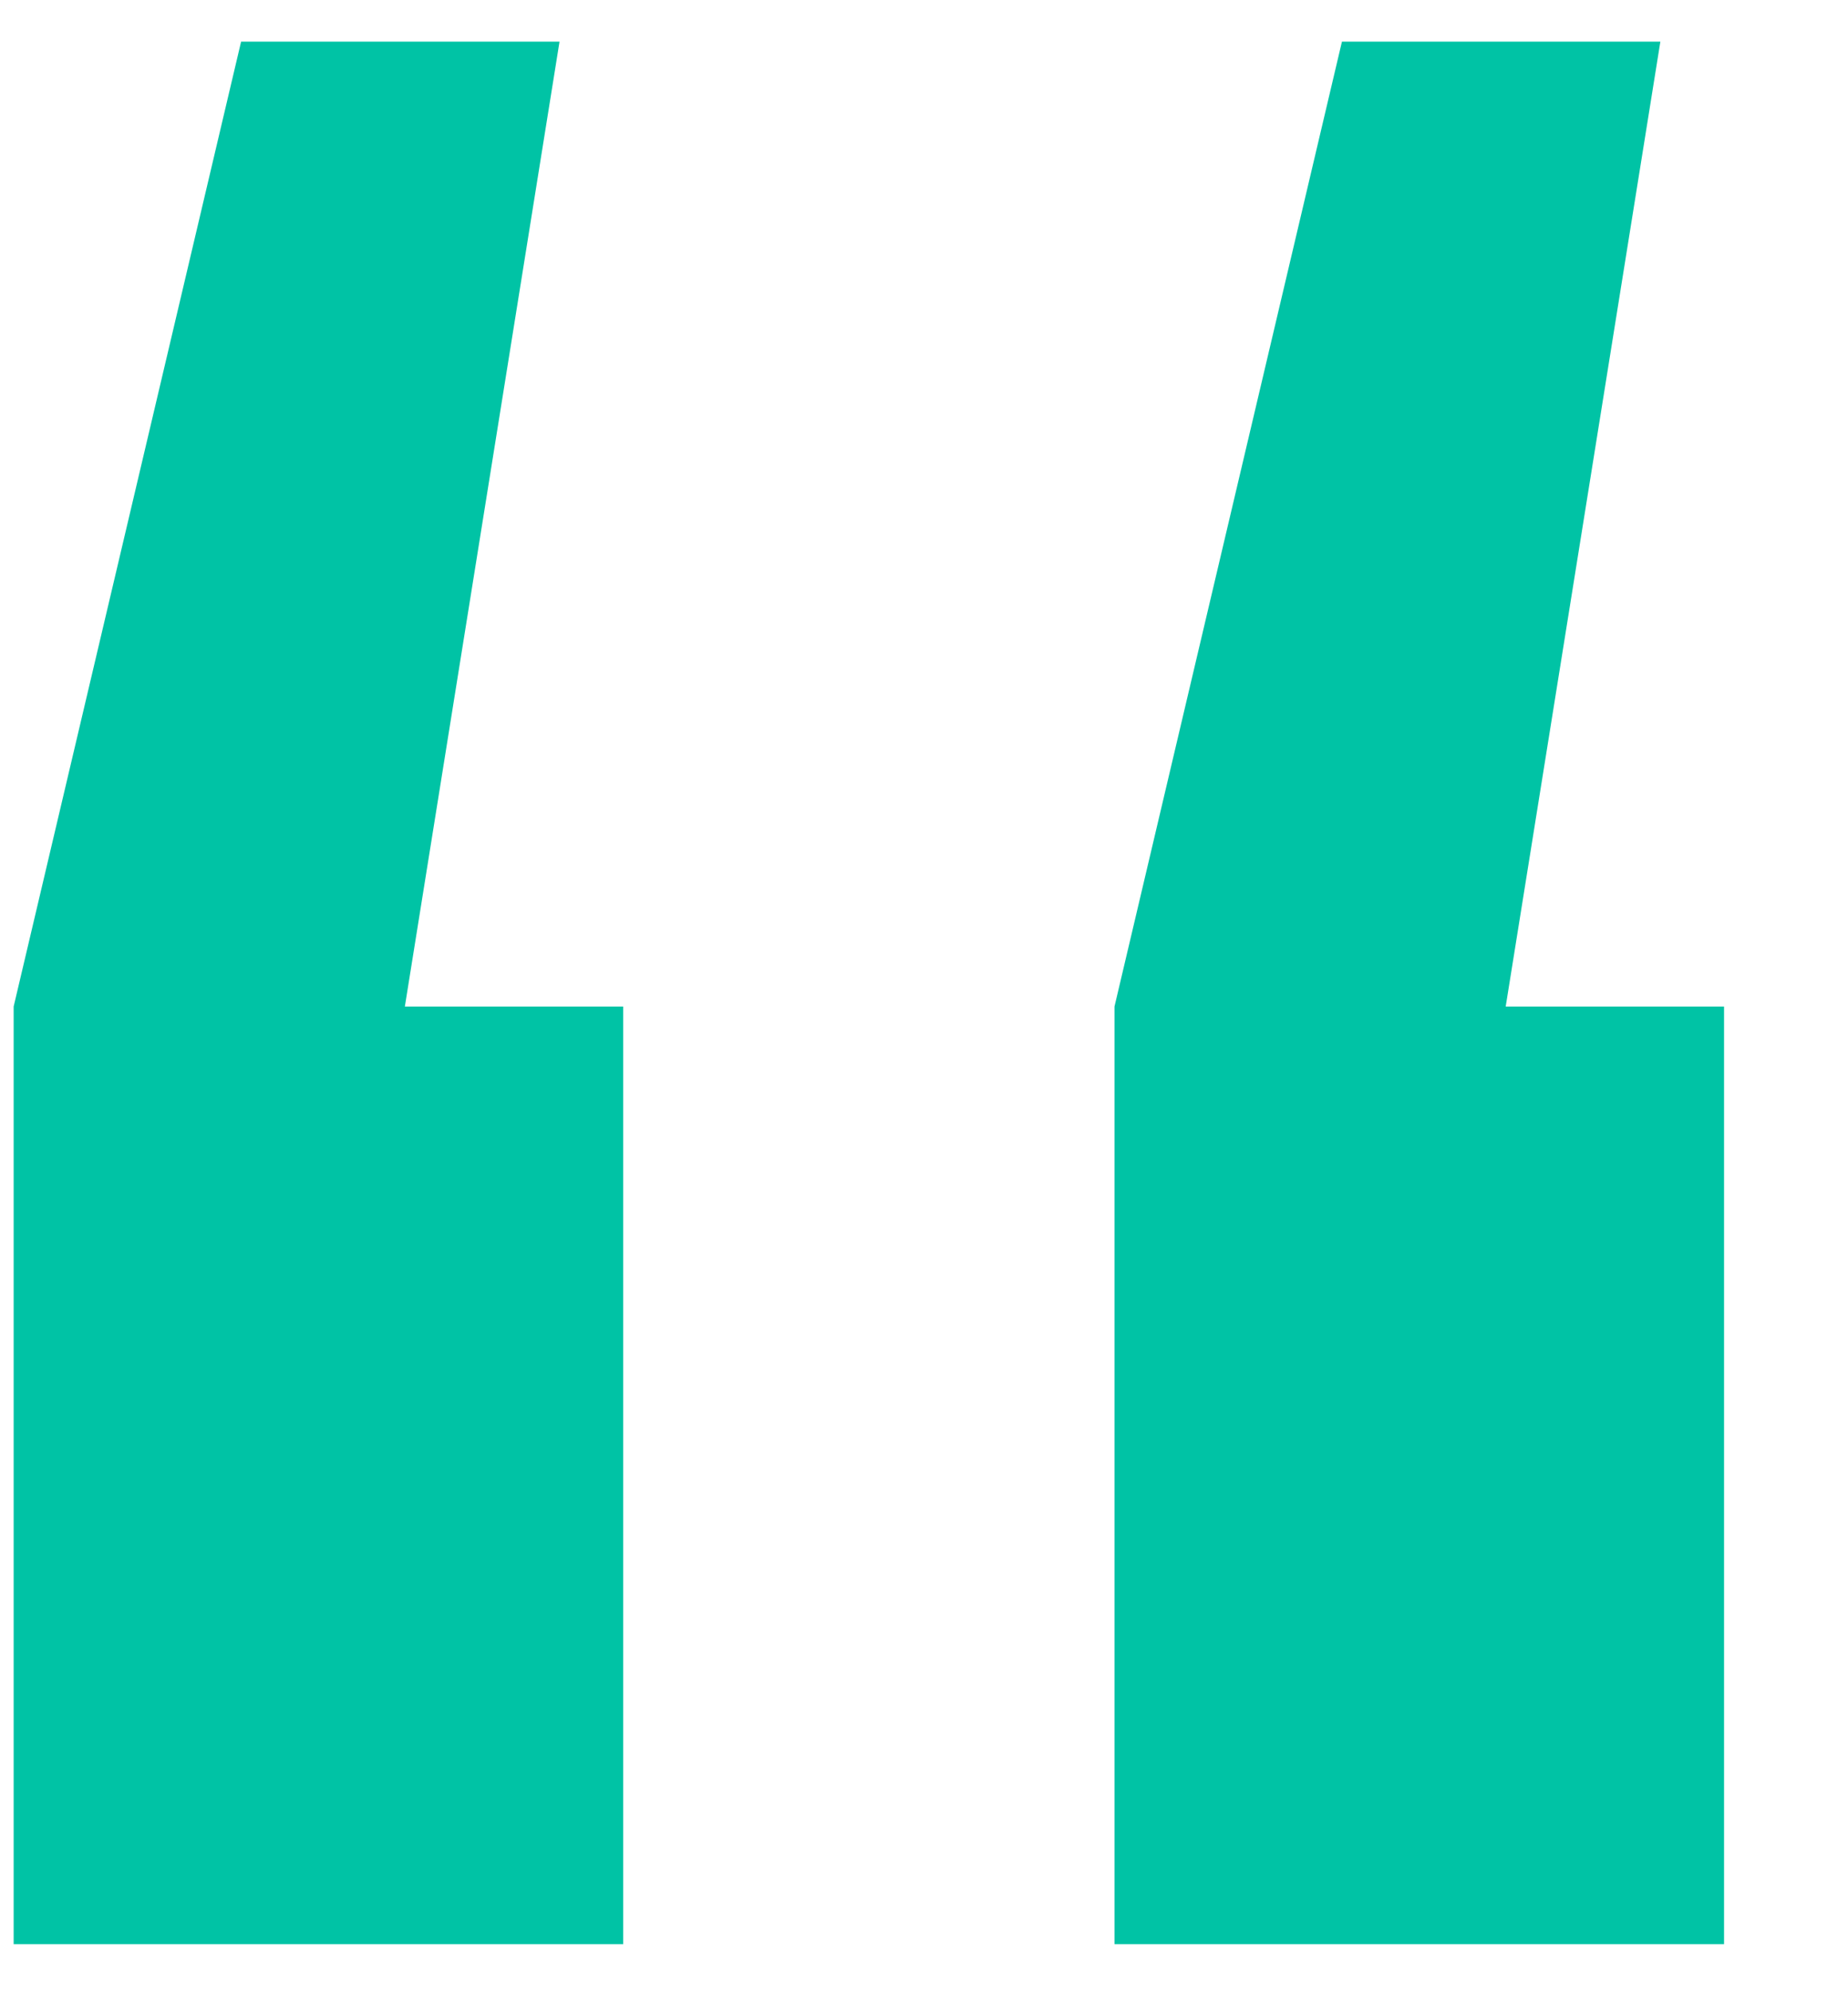<svg width="13" height="14" viewBox="0 0 13 14" fill="none" xmlns="http://www.w3.org/2000/svg">
<path d="M3.936 0.293L2.848 7.077H4.384V13.669H0.096V7.077L1.696 0.293H3.936ZM11.68 0.293L10.592 7.077H12.128V13.669H7.84V7.077L9.44 0.293H11.68Z" fill="#00C3A5"/>
</svg>
